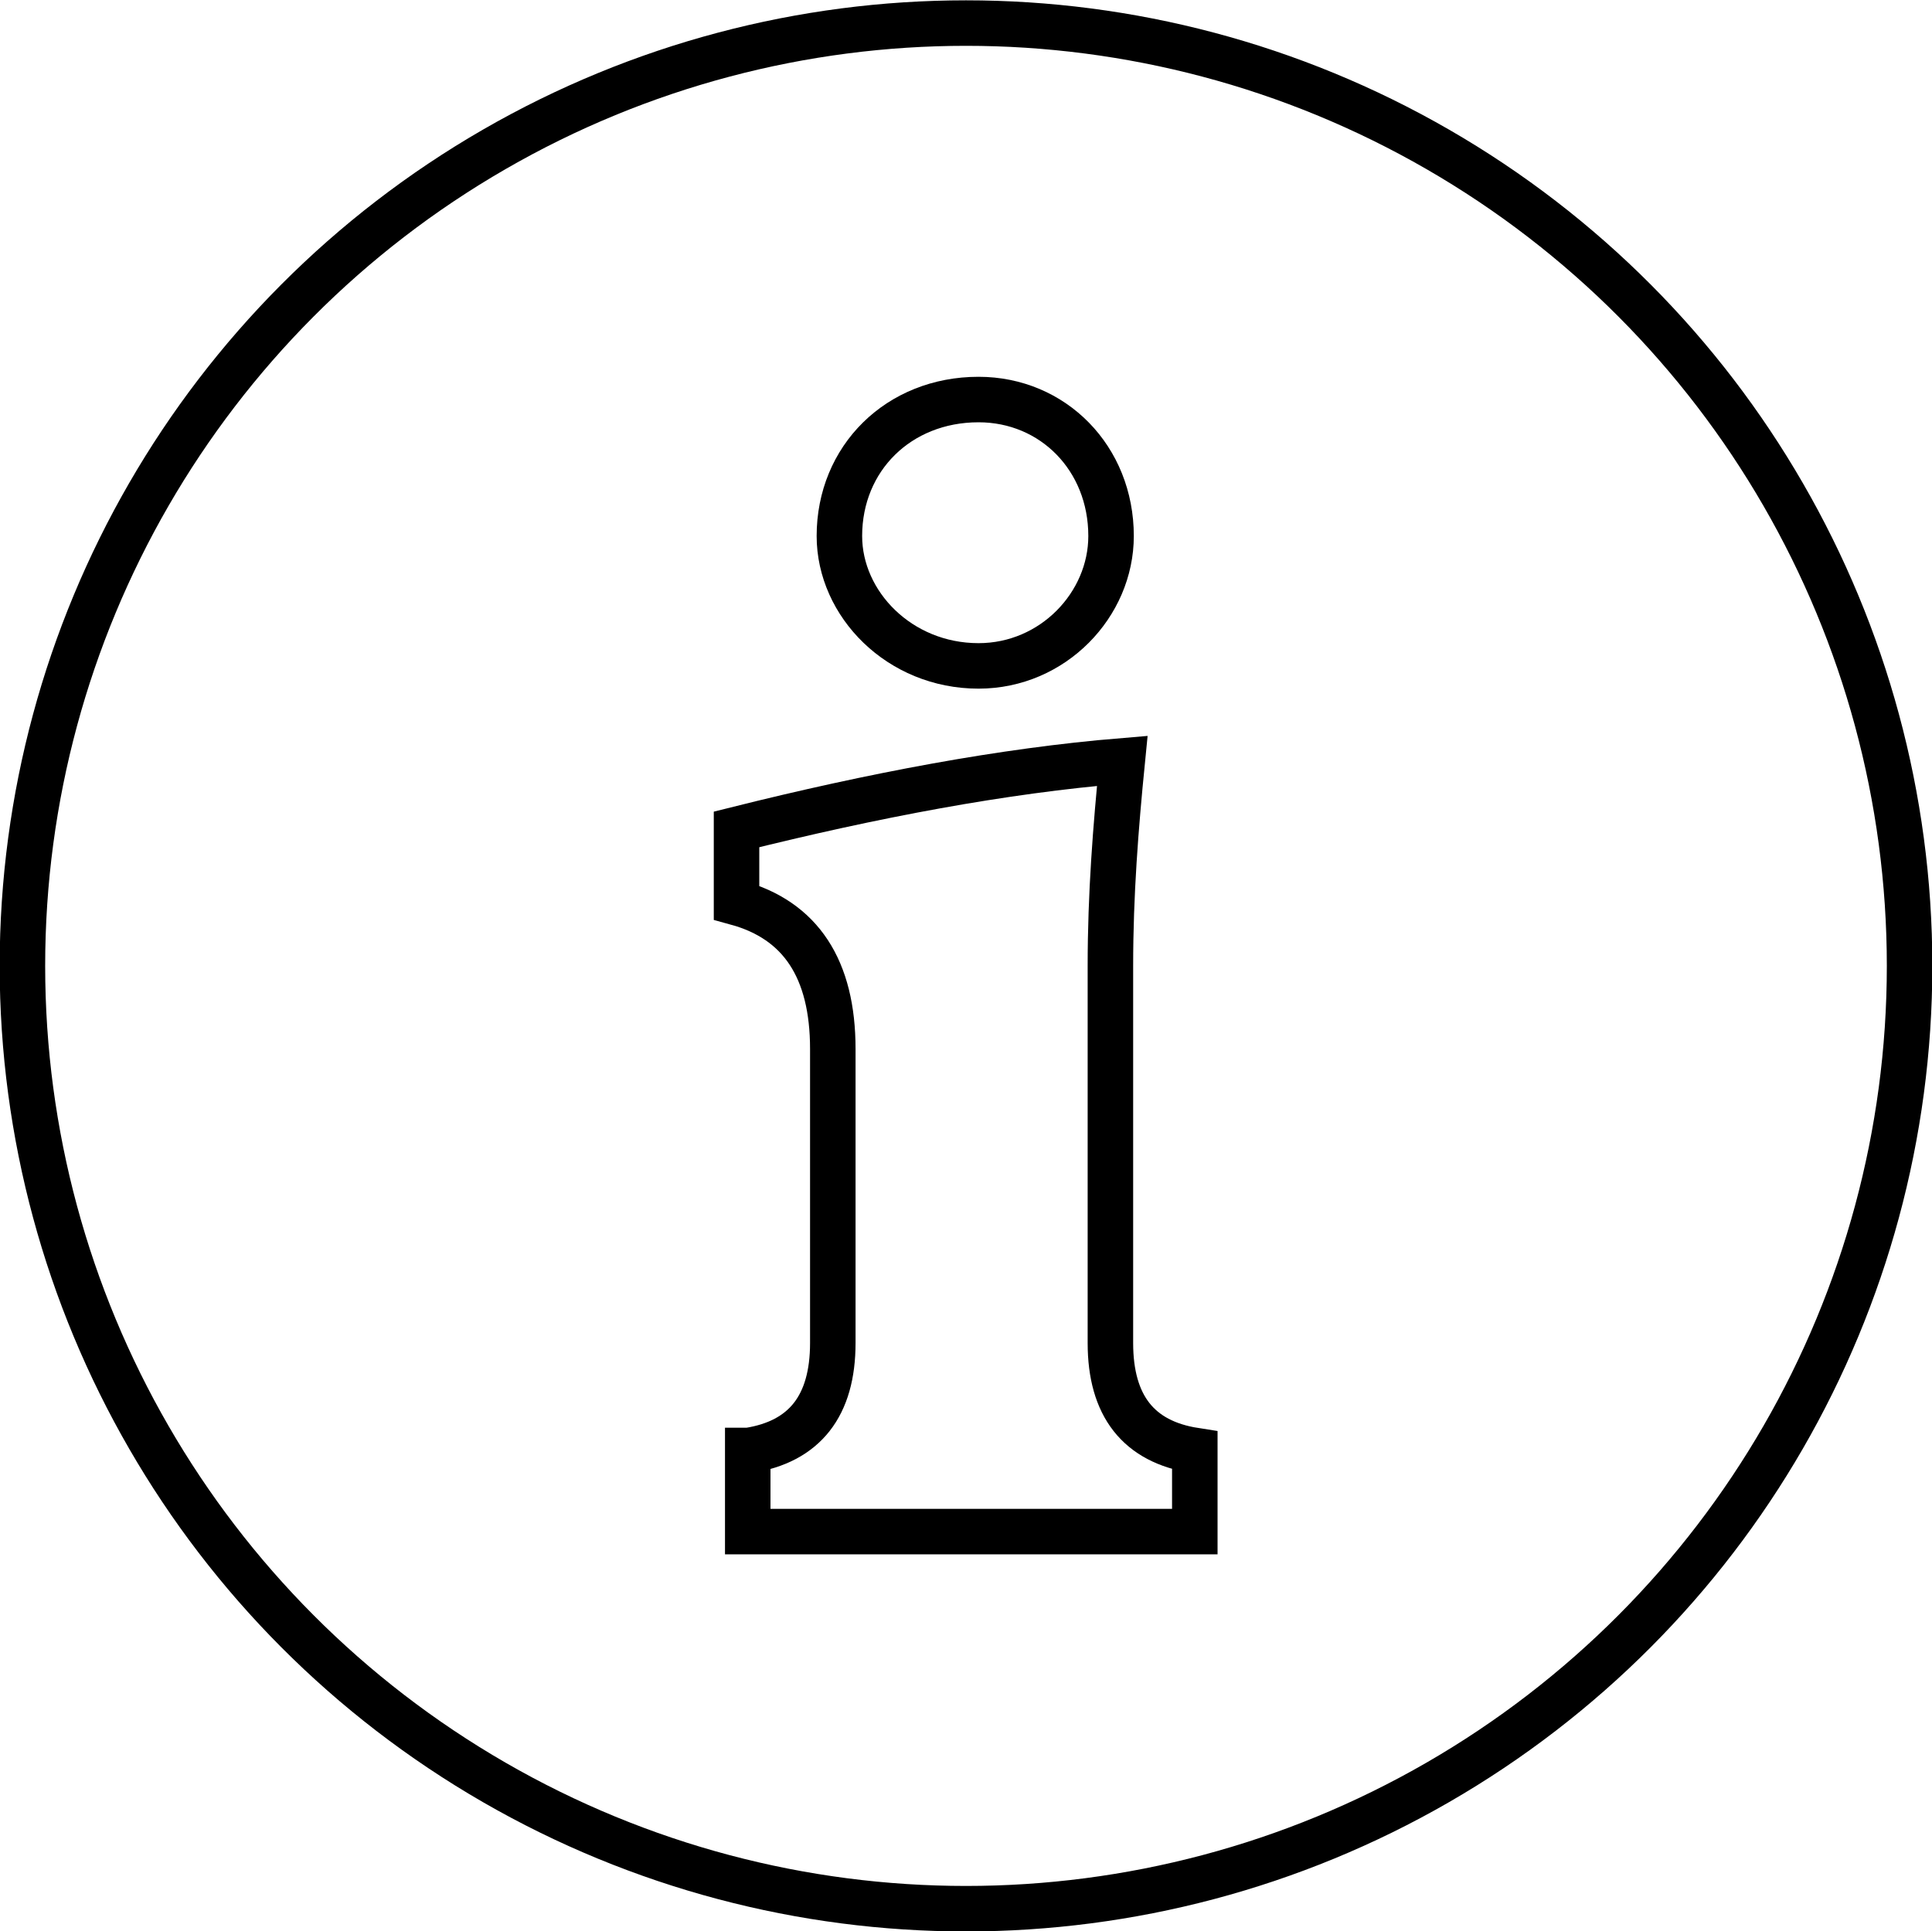 <?xml version="1.0" encoding="UTF-8"?>
<svg id="Layer_2" data-name="Layer 2" xmlns="http://www.w3.org/2000/svg" viewBox="0 0 29.3 29.29">
  <defs>
    <style>
      .cls-1, .cls-2 {
        fill: none;
        stroke: #000;
        stroke-width: .69px;
      }

      .cls-2 {
        stroke-miterlimit: 10;
      }
    </style>
  </defs>
  <g id="Layer_1-2" data-name="Layer 1">
    <g>
      <path class="cls-1" d="M11.35,22q1.28-.2,1.28-1.63v-4.46q0-1.82-1.46-2.22v-1.11c2.08-.52,4.04-.89,5.85-1.04-.1,1.01-.18,2.02-.18,3.11v5.72q0,1.43,1.28,1.63v1.23h-6.78v-1.23ZM12.73,8.13c0-1.18.9-2.07,2.11-2.07,1.13,0,2.01.89,2.01,2.07,0,1.04-.88,1.97-2.01,1.97-1.2,0-2.11-.94-2.11-1.97Z"/>
      <ellipse class="cls-2" cx="14.65" cy="14.65" rx="14.31" ry="14.3"/>
    </g>
  </g>
</svg>